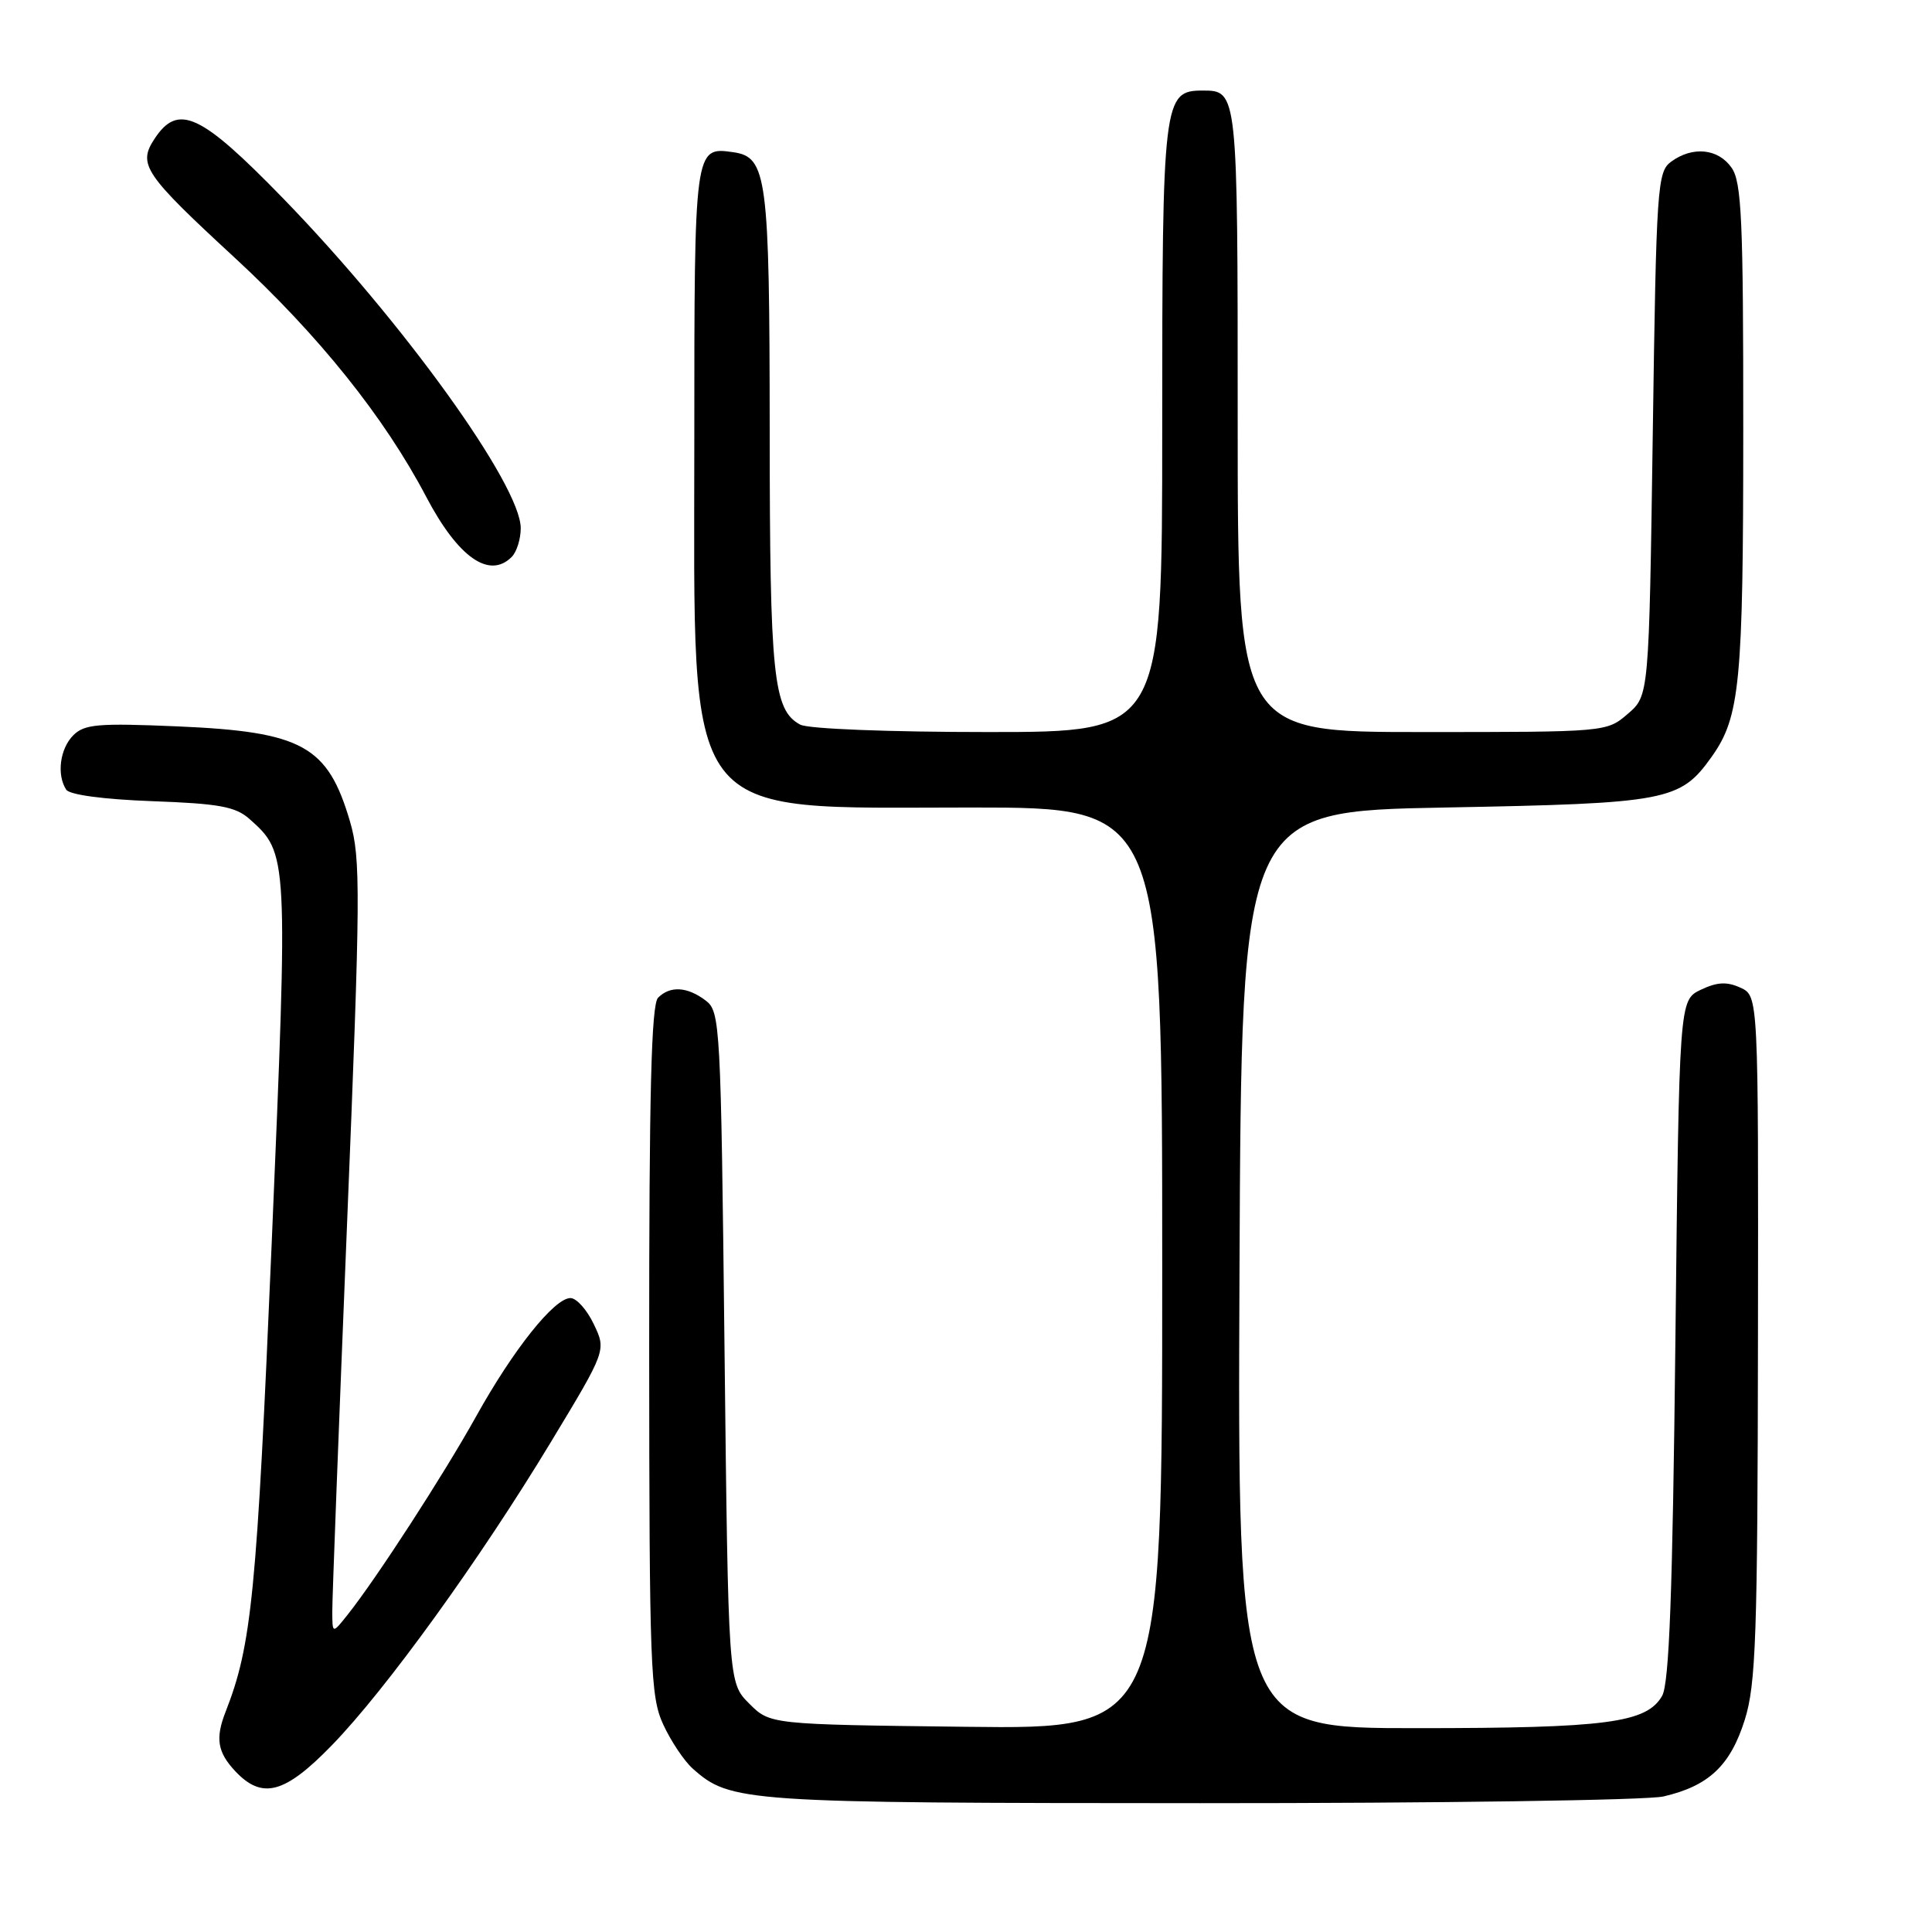 <?xml version="1.0" encoding="UTF-8" standalone="no"?>
<!DOCTYPE svg PUBLIC "-//W3C//DTD SVG 1.1//EN" "http://www.w3.org/Graphics/SVG/1.1/DTD/svg11.dtd" >
<svg xmlns="http://www.w3.org/2000/svg" xmlns:xlink="http://www.w3.org/1999/xlink" version="1.1" viewBox="0 0 256 256">
 <g >
 <path fill="currentColor"
d=" M 220.42 238.04 C 226.42 236.65 229.28 233.95 231.19 227.89 C 232.67 223.17 232.89 216.86 232.94 177.23 C 233.00 131.96 233.00 131.96 230.61 130.87 C 228.81 130.05 227.53 130.12 225.36 131.15 C 222.50 132.53 222.50 132.53 222.00 177.51 C 221.63 211.12 221.18 223.06 220.24 224.71 C 218.19 228.29 212.91 228.99 187.74 228.99 C 163.98 229.00 163.98 229.00 164.24 168.25 C 164.50 107.50 164.50 107.50 191.50 107.00 C 220.99 106.45 222.63 106.14 226.81 100.27 C 230.56 94.99 230.99 90.54 230.99 56.97 C 231.00 29.14 230.78 24.12 229.44 22.22 C 227.67 19.68 224.28 19.34 221.44 21.42 C 219.60 22.76 219.47 24.65 219.00 57.51 C 218.50 92.18 218.50 92.18 215.69 94.59 C 212.89 97.00 212.84 97.00 188.44 97.00 C 164.00 97.00 164.00 97.00 164.00 55.70 C 164.00 12.04 164.00 12.00 159.36 12.00 C 154.14 12.00 154.00 13.14 154.00 56.72 C 154.00 97.00 154.00 97.00 130.93 97.00 C 117.80 97.00 107.08 96.58 106.04 96.02 C 102.46 94.11 102.00 89.66 101.99 57.10 C 101.97 23.39 101.63 20.81 97.17 20.17 C 92.00 19.43 92.00 19.45 92.00 58.47 C 92.00 109.75 89.92 107.00 128.73 107.00 C 154.00 107.00 154.00 107.00 154.00 168.06 C 154.00 229.12 154.00 229.12 128.02 228.81 C 102.04 228.50 102.04 228.50 99.27 225.73 C 96.50 222.96 96.50 222.96 96.00 178.52 C 95.52 135.56 95.43 134.03 93.50 132.57 C 91.06 130.73 88.80 130.60 87.20 132.20 C 86.30 133.10 86.01 144.83 86.02 178.95 C 86.04 221.00 86.18 224.81 87.88 228.50 C 88.89 230.70 90.65 233.33 91.79 234.35 C 96.80 238.80 98.42 238.91 159.00 238.93 C 190.62 238.94 218.27 238.54 220.42 238.04 Z  M 43.98 231.25 C 51.15 223.87 63.60 206.63 72.97 191.12 C 80.34 178.93 80.34 178.93 78.68 175.46 C 77.78 173.56 76.39 172.00 75.59 172.00 C 73.45 172.00 68.02 178.81 63.10 187.66 C 58.78 195.42 49.87 209.18 46.03 214.00 C 44.04 216.50 44.04 216.50 44.03 213.50 C 44.02 211.85 44.90 188.83 45.98 162.33 C 47.78 118.23 47.81 113.72 46.37 108.83 C 43.43 98.82 40.06 96.96 23.54 96.25 C 12.99 95.80 11.19 95.95 9.71 97.43 C 7.94 99.20 7.49 102.66 8.77 104.63 C 9.21 105.32 13.73 105.92 20.17 106.16 C 29.03 106.48 31.21 106.88 33.06 108.52 C 38.19 113.10 38.19 113.13 36.00 164.75 C 34.02 211.24 33.36 217.96 29.90 226.80 C 28.51 230.34 28.81 232.17 31.17 234.69 C 34.75 238.49 37.73 237.69 43.98 231.25 Z  M 67.80 73.80 C 68.46 73.14 69.00 71.43 69.00 69.99 C 69.00 64.29 53.35 42.58 37.50 26.27 C 26.54 15.00 23.59 13.64 20.45 18.43 C 18.25 21.80 19.11 23.08 31.07 34.12 C 42.23 44.42 50.93 55.27 56.48 65.84 C 60.70 73.86 64.83 76.77 67.80 73.80 Z "/>
</g>
</svg>
